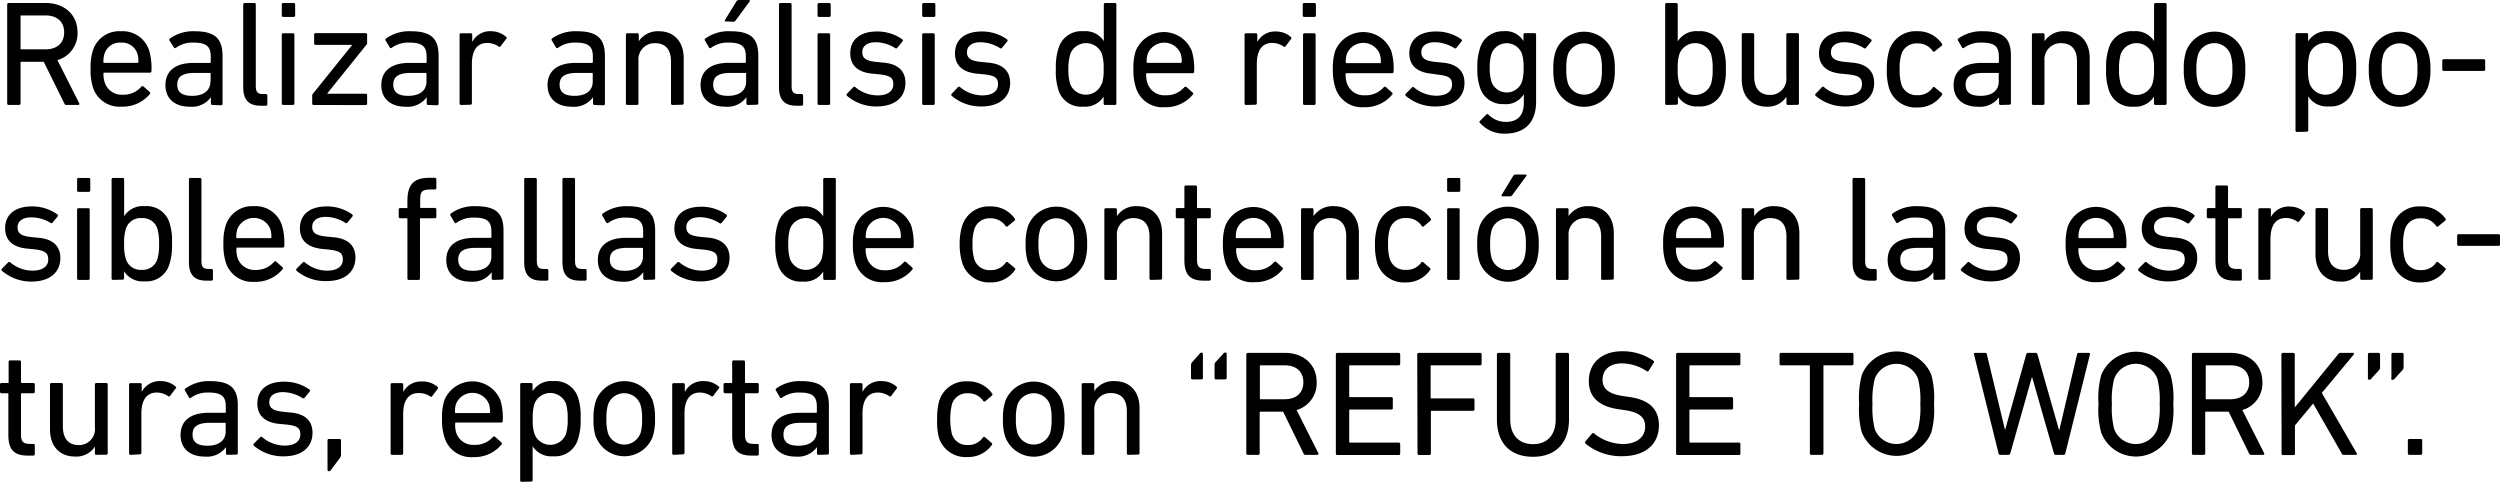 <svg xmlns="http://www.w3.org/2000/svg" viewBox="0 0 400.14 77.12"><title>9a</title><g id="Capa_2" data-name="Capa 2"><g id="answer_copia" data-name="answer copia"><path d="M10.61,16.8c-.17,0-.24-.07-.31-.24L7,9.89H3.43a.13.13,0,0,0-.14.14v6.53a.23.23,0,0,1-.24.24H1.39a.23.23,0,0,1-.24-.24V.72A.23.23,0,0,1,1.39.48H7.3c3,0,5.11,1.87,5.11,4.7A4.44,4.44,0,0,1,9.19,9.62l3.48,6.89c.1.15,0,.29-.14.29ZM10.27,5.18c0-1.7-1.13-2.71-3-2.71H3.43c-.09,0-.14,0-.14.15V7.75c0,.1,0,.15.14.15H7.25C9.14,7.9,10.27,6.89,10.27,5.18Z"/><path d="M14.88,14A9.1,9.1,0,0,1,14.5,11a8.87,8.87,0,0,1,.36-2.9A4.42,4.42,0,0,1,19.37,5a4.45,4.45,0,0,1,4.51,3.1,10,10,0,0,1,.36,3.28.24.24,0,0,1-.26.25H16.7a.12.12,0,0,0-.14.14,4.3,4.3,0,0,0,.19,1.39,2.84,2.84,0,0,0,2.91,2,3.77,3.77,0,0,0,2.95-1.27.25.25,0,0,1,.36-.05l1,.89a.22.22,0,0,1,0,.34,5.62,5.62,0,0,1-4.49,2A4.45,4.45,0,0,1,14.88,14ZM22,10.06a.13.13,0,0,0,.15-.15A4,4,0,0,0,22,8.62a2.59,2.59,0,0,0-2.64-1.8,2.58,2.58,0,0,0-2.64,1.8,4,4,0,0,0-.17,1.29c0,.1.05.15.14.15Z"/><path d="M34,16.8a.23.23,0,0,1-.24-.24v-1h0a3.77,3.77,0,0,1-3.41,1.52c-2.19,0-3.87-1.13-3.87-3.46s1.68-3.55,4.49-3.55h2.62c.1,0,.14-.05.14-.15V9.07c0-1.58-.62-2.25-2.76-2.25a4.47,4.47,0,0,0-2.78.81c-.12.1-.27.1-.34,0L27.14,6.5a.25.25,0,0,1,.05-.33A6.4,6.4,0,0,1,31.1,5C34.37,5,35.62,6.12,35.62,9v7.61a.23.23,0,0,1-.24.24Zm-.29-3.72V11.81c0-.1,0-.14-.14-.14H31.22c-2,0-2.85.57-2.85,1.87s.86,1.8,2.4,1.8C32.57,15.34,33.67,14.5,33.67,13.08Z"/><path d="M41.74,16.92c-2,0-2.81-1-2.81-3V.72a.23.23,0,0,1,.24-.24H40.7a.23.23,0,0,1,.24.24V13.78c0,1,.36,1.27,1.16,1.27h.45a.23.23,0,0,1,.24.24v1.39a.22.22,0,0,1-.24.24Z"/><path d="M45.34,2.71a.22.22,0,0,1-.24-.24V.72a.23.23,0,0,1,.24-.24H47a.23.23,0,0,1,.24.24V2.47a.23.23,0,0,1-.24.24Zm0,14.09a.23.23,0,0,1-.24-.24v-11a.23.23,0,0,1,.24-.24h1.54a.23.23,0,0,1,.24.24v11a.23.23,0,0,1-.24.24Z"/><path d="M50.21,16.8a.22.22,0,0,1-.24-.24V15.29a.35.35,0,0,1,.09-.26l6.32-7.85v0H50.52a.23.23,0,0,1-.24-.24V5.54a.23.23,0,0,1,.24-.24h8a.23.23,0,0,1,.24.24V6.89a.35.35,0,0,1-.1.26l-6.26,7.78V15h6.12a.23.23,0,0,1,.24.24v1.34a.23.23,0,0,1-.24.24Z"/><path d="M68.54,16.8a.23.23,0,0,1-.24-.24v-1h0a3.77,3.77,0,0,1-3.41,1.52c-2.18,0-3.86-1.13-3.86-3.46s1.68-3.55,4.49-3.55h2.61a.13.13,0,0,0,.15-.15V9.07c0-1.58-.63-2.25-2.76-2.25a4.48,4.48,0,0,0-2.79.81c-.12.1-.26.1-.33,0L61.73,6.5a.24.24,0,0,1,.05-.33A6.36,6.36,0,0,1,65.69,5C69,5,70.2,6.12,70.2,9v7.61a.23.23,0,0,1-.24.24Zm-.28-3.72V11.81c0-.1-.05-.14-.15-.14h-2.3c-2,0-2.86.57-2.86,1.87s.87,1.8,2.4,1.8C67.15,15.34,68.26,14.5,68.26,13.08Z"/><path d="M73.8,16.8a.23.23,0,0,1-.24-.24v-11a.23.23,0,0,1,.24-.24h1.54a.23.23,0,0,1,.24.24V6.72h0A3.2,3.2,0,0,1,78.65,5,3.58,3.58,0,0,1,81,5.9c.12.12.14.22,0,.34l-.89,1.18a.22.22,0,0,1-.34,0,3.25,3.25,0,0,0-1.77-.55c-1.75,0-2.47,1.37-2.47,3.36v6.29a.23.23,0,0,1-.24.24Z"/><path d="M95.16,16.8a.23.23,0,0,1-.24-.24v-1h0a3.77,3.77,0,0,1-3.41,1.52c-2.19,0-3.87-1.13-3.87-3.46s1.68-3.55,4.49-3.55h2.62c.09,0,.14-.05.14-.15V9.07c0-1.58-.62-2.25-2.76-2.25a4.47,4.47,0,0,0-2.78.81c-.12.1-.27.1-.34,0L88.34,6.5a.24.24,0,0,1,0-.33A6.4,6.4,0,0,1,92.3,5C95.57,5,96.82,6.12,96.82,9v7.61a.23.23,0,0,1-.24.24Zm-.29-3.72V11.81a.12.12,0,0,0-.14-.14H92.42c-2,0-2.85.57-2.85,1.87s.86,1.8,2.4,1.8C93.77,15.34,94.87,14.5,94.87,13.08Z"/><path d="M107.64,16.8a.23.23,0,0,1-.24-.24V9.84c0-1.85-.84-2.93-2.57-2.93a2.58,2.58,0,0,0-2.64,2.81v6.84a.22.22,0,0,1-.24.24h-1.53a.22.22,0,0,1-.24-.24v-11a.23.23,0,0,1,.24-.24H102a.23.23,0,0,1,.24.24V6.6h0A3.65,3.65,0,0,1,105.43,5c2.5,0,4,1.7,4,4.32v7.2a.23.23,0,0,1-.24.24Z"/><path d="M119.71,16.8a.23.23,0,0,1-.24-.24v-1h0A3.77,3.77,0,0,1,116,17.07c-2.18,0-3.87-1.13-3.87-3.46s1.69-3.55,4.49-3.55h2.62c.1,0,.14-.05.14-.15V9.07c0-1.58-.62-2.25-2.76-2.25a4.47,4.47,0,0,0-2.78.81.22.22,0,0,1-.34,0l-.65-1.11a.25.25,0,0,1,0-.33A6.42,6.42,0,0,1,116.86,5c3.26,0,4.51,1.08,4.51,3.91v7.61a.23.23,0,0,1-.24.24Zm-.29-3.72V11.81c0-.1,0-.14-.14-.14H117c-2,0-2.85.57-2.85,1.87s.86,1.8,2.4,1.8C118.32,15.34,119.42,14.5,119.42,13.08Zm-3.24-9.65c-.14,0-.21-.09-.14-.24L117.86.24a.43.43,0,0,1,.41-.24h1.59a.14.14,0,0,1,.12.24l-2.21,3a.48.48,0,0,1-.46.24Z"/><path d="M127.49,16.92c-2,0-2.81-1-2.81-3V.72a.23.23,0,0,1,.24-.24h1.54a.23.23,0,0,1,.24.24V13.78c0,1,.35,1.27,1.15,1.27h.45a.23.23,0,0,1,.24.24v1.39a.22.22,0,0,1-.24.24Z"/><path d="M131.09,2.71a.22.22,0,0,1-.24-.24V.72a.23.23,0,0,1,.24-.24h1.63a.23.23,0,0,1,.24.24V2.47a.23.23,0,0,1-.24.24Zm0,14.09a.23.23,0,0,1-.24-.24v-11a.23.23,0,0,1,.24-.24h1.54a.23.23,0,0,1,.24.24v11a.23.23,0,0,1-.24.24Z"/><path d="M135.57,15.34a.25.25,0,0,1,0-.34l1-1.05a.22.22,0,0,1,.33,0,5.63,5.63,0,0,0,3.56,1.32c1.68,0,2.52-.73,2.52-1.76s-.43-1.41-2.24-1.61l-1.22-.12c-2.26-.24-3.43-1.36-3.43-3.24,0-2.18,1.56-3.5,4.27-3.5a6.88,6.88,0,0,1,4.08,1.27.24.24,0,0,1,0,.34l-.82,1a.23.23,0,0,1-.33.05,6.07,6.07,0,0,0-3.1-.94c-1.44,0-2.18.65-2.18,1.59s.55,1.39,2.25,1.56l1.2.12c2.33.21,3.46,1.39,3.46,3.24,0,2.25-1.63,3.77-4.63,3.77A7.19,7.19,0,0,1,135.57,15.34Z"/><path d="M147.84,2.71a.22.22,0,0,1-.24-.24V.72a.23.23,0,0,1,.24-.24h1.63a.23.23,0,0,1,.24.24V2.47a.23.23,0,0,1-.24.24Zm0,14.09a.22.22,0,0,1-.24-.24v-11a.23.23,0,0,1,.24-.24h1.53a.23.23,0,0,1,.24.24v11a.22.22,0,0,1-.24.24Z"/><path d="M152.33,15.34a.23.23,0,0,1,0-.34l1-1.05a.23.23,0,0,1,.34,0,5.6,5.6,0,0,0,3.55,1.32c1.68,0,2.52-.73,2.52-1.76s-.43-1.41-2.23-1.61l-1.23-.12c-2.25-.24-3.43-1.36-3.43-3.24,0-2.18,1.56-3.5,4.27-3.5a6.88,6.88,0,0,1,4.08,1.27.24.24,0,0,1,0,.34l-.82,1a.23.23,0,0,1-.33.05,6.07,6.07,0,0,0-3.1-.94c-1.44,0-2.18.65-2.18,1.59s.55,1.39,2.25,1.56l1.2.12c2.33.21,3.46,1.39,3.46,3.24,0,2.25-1.63,3.77-4.63,3.77A7.16,7.16,0,0,1,152.33,15.34Z"/><path d="M176.88,16.8a.22.22,0,0,1-.24-.24v-1.1h0a3.49,3.49,0,0,1-3.26,1.61,3.8,3.8,0,0,1-4-2.76A9.68,9.68,0,0,1,169,11a9.53,9.53,0,0,1,.41-3.24,3.8,3.8,0,0,1,4-2.76,3.48,3.48,0,0,1,3.26,1.58h0V.72a.23.23,0,0,1,.24-.24h1.53a.23.23,0,0,1,.24.24V16.56a.22.22,0,0,1-.24.24Zm-.51-3.36a7.14,7.14,0,0,0,.27-2.4,7.25,7.25,0,0,0-.27-2.4,2.71,2.71,0,0,0-5.06,0A8.21,8.21,0,0,0,171,11a8,8,0,0,0,.27,2.4,2.7,2.7,0,0,0,5.06,0Z"/><path d="M181.8,14a9.05,9.05,0,0,1-.39-2.91,8.87,8.87,0,0,1,.36-2.9,4.84,4.84,0,0,1,9,0,10,10,0,0,1,.36,3.28.24.24,0,0,1-.27.25h-7.27a.12.12,0,0,0-.14.14,4.3,4.3,0,0,0,.19,1.39,2.84,2.84,0,0,0,2.9,2,3.78,3.78,0,0,0,3-1.27.25.25,0,0,1,.36-.05l1,.89a.22.22,0,0,1,0,.34,5.59,5.59,0,0,1-4.48,2A4.45,4.45,0,0,1,181.8,14ZM189,10.06c.1,0,.14-.05.14-.15a4,4,0,0,0-.16-1.29,2.84,2.84,0,0,0-5.28,0,4,4,0,0,0-.17,1.29c0,.1.05.15.14.15Z"/><path d="M199.44,16.8a.22.22,0,0,1-.24-.24v-11a.23.23,0,0,1,.24-.24H201a.23.23,0,0,1,.24.24V6.72h0a3.2,3.2,0,0,1,3-1.68,3.58,3.58,0,0,1,2.35.86c.12.12.14.22.05.34l-.89,1.18a.22.22,0,0,1-.34,0,3.28,3.28,0,0,0-1.77-.55c-1.76,0-2.48,1.37-2.48,3.36v6.29a.22.22,0,0,1-.24.24Z"/><path d="M208.75,2.71a.23.23,0,0,1-.24-.24V.72a.23.23,0,0,1,.24-.24h1.63a.23.23,0,0,1,.24.24V2.47a.22.22,0,0,1-.24.24Zm.05,14.09a.22.22,0,0,1-.24-.24v-11a.23.23,0,0,1,.24-.24h1.53a.23.23,0,0,1,.24.24v11a.22.22,0,0,1-.24.24Z"/><path d="M213.72,14a9.05,9.05,0,0,1-.39-2.91,8.87,8.87,0,0,1,.36-2.9,4.84,4.84,0,0,1,9,0,10,10,0,0,1,.36,3.28.24.24,0,0,1-.27.25h-7.27a.12.12,0,0,0-.14.14,4.3,4.3,0,0,0,.19,1.39,2.83,2.83,0,0,0,2.9,2,3.78,3.78,0,0,0,3-1.27c.12-.12.24-.14.35-.05l1,.89a.22.22,0,0,1,0,.34,5.59,5.59,0,0,1-4.48,2A4.45,4.45,0,0,1,213.72,14Zm7.15-3.89c.09,0,.14-.05.14-.15a4.32,4.32,0,0,0-.16-1.29,2.84,2.84,0,0,0-5.29,0,4.32,4.32,0,0,0-.16,1.29c0,.1,0,.15.14.15Z"/><path d="M225,15.34a.25.25,0,0,1,0-.34L226,14a.22.22,0,0,1,.33,0,5.63,5.63,0,0,0,3.56,1.32c1.68,0,2.52-.73,2.52-1.76s-.44-1.41-2.23-1.61L229,11.78c-2.26-.24-3.43-1.36-3.43-3.24,0-2.18,1.56-3.5,4.27-3.5a6.88,6.88,0,0,1,4.08,1.27.24.24,0,0,1,0,.34l-.82,1a.23.23,0,0,1-.33.05,6.07,6.07,0,0,0-3.1-.94c-1.44,0-2.18.65-2.18,1.59s.55,1.39,2.25,1.56l1.2.12c2.33.21,3.46,1.39,3.46,3.24,0,2.25-1.63,3.77-4.63,3.77A7.19,7.19,0,0,1,225,15.34Z"/><path d="M236.88,19.68a.21.21,0,0,1,0-.33l1-1a.23.23,0,0,1,.36,0A3.86,3.86,0,0,0,241,19.51c1.89,0,2.9-1,2.9-3.09V15.07h0a3.32,3.32,0,0,1-3.2,1.59,3.78,3.78,0,0,1-3.86-2.79,8.92,8.92,0,0,1-.38-3,9,9,0,0,1,.38-3A3.77,3.77,0,0,1,240.64,5a3.31,3.31,0,0,1,3.2,1.58h0V5.54a.23.23,0,0,1,.24-.24h1.54a.23.23,0,0,1,.24.24V16.3c0,3.26-1.78,5.09-5,5.09A5.17,5.17,0,0,1,236.88,19.68Zm6.72-6.6a7.08,7.08,0,0,0,.26-2.23,7.12,7.12,0,0,0-.26-2.23,2.6,2.6,0,0,0-4.88,0,7.26,7.26,0,0,0-.28,2.23,7.21,7.21,0,0,0,.28,2.23,2.59,2.59,0,0,0,4.88,0Z"/><path d="M249,14a8.77,8.77,0,0,1-.38-2.93,8.65,8.65,0,0,1,.38-2.9,4.87,4.87,0,0,1,9.07,0,8.37,8.37,0,0,1,.39,2.9,8.48,8.48,0,0,1-.39,2.93A4.87,4.87,0,0,1,249,14Zm7.13-.58a7.56,7.56,0,0,0,.26-2.35,7.5,7.5,0,0,0-.26-2.33,2.77,2.77,0,0,0-5.19,0A7.5,7.5,0,0,0,250.7,11a7.56,7.56,0,0,0,.26,2.35,2.77,2.77,0,0,0,5.19,0Z"/><path d="M266.76,16.8a.22.22,0,0,1-.24-.24V.72a.23.23,0,0,1,.24-.24h1.53a.23.23,0,0,1,.24.24v5.9h0A3.48,3.48,0,0,1,271.82,5a3.81,3.81,0,0,1,4,2.76,9.53,9.53,0,0,1,.41,3.24,9.68,9.68,0,0,1-.41,3.27,3.81,3.81,0,0,1-4,2.76,3.49,3.49,0,0,1-3.26-1.61h0v1.1a.22.22,0,0,1-.24.24Zm7.1-3.36a8,8,0,0,0,.26-2.4,8.26,8.26,0,0,0-.26-2.4,2.71,2.71,0,0,0-5.06,0,7.25,7.25,0,0,0-.27,2.4,7.14,7.14,0,0,0,.27,2.4,2.7,2.7,0,0,0,5.06,0Z"/><path d="M286.17,16.8a.23.23,0,0,1-.24-.24V15.48h0a3.52,3.52,0,0,1-3.15,1.59c-2.52,0-4-1.73-4-4.35V5.54A.23.23,0,0,1,279,5.3h1.53a.23.23,0,0,1,.24.24v6.7c0,1.87.84,2.95,2.55,2.95a2.55,2.55,0,0,0,2.59-2.83V5.54a.23.23,0,0,1,.24-.24h1.54a.23.23,0,0,1,.24.24v11a.23.23,0,0,1-.24.24Z"/><path d="M290.61,15.34a.23.23,0,0,1,0-.34l1-1.05a.23.23,0,0,1,.34,0,5.6,5.6,0,0,0,3.55,1.32c1.68,0,2.52-.73,2.52-1.76s-.43-1.41-2.23-1.61l-1.22-.12c-2.26-.24-3.43-1.36-3.43-3.24,0-2.18,1.55-3.5,4.27-3.5a6.88,6.88,0,0,1,4.08,1.27.24.24,0,0,1,0,.34l-.82,1a.24.24,0,0,1-.34.05,6,6,0,0,0-3.09-.94c-1.44,0-2.19.65-2.19,1.59s.55,1.39,2.26,1.56l1.2.12c2.33.21,3.46,1.39,3.46,3.24,0,2.25-1.64,3.77-4.64,3.77A7.18,7.18,0,0,1,290.61,15.34Z"/><path d="M302.35,8.14A4.43,4.43,0,0,1,306.88,5,4.62,4.62,0,0,1,310.82,7a.23.23,0,0,1-.07.34l-1.06.86a.21.21,0,0,1-.33,0,2.84,2.84,0,0,0-2.48-1.25,2.5,2.5,0,0,0-2.57,1.8,7.75,7.75,0,0,0-.26,2.33,7.81,7.81,0,0,0,.26,2.35,2.5,2.5,0,0,0,2.57,1.8A2.83,2.83,0,0,0,309.36,14a.21.21,0,0,1,.33,0l1.06.87c.14.12.14.21.07.33a4.62,4.62,0,0,1-3.94,2,4.44,4.44,0,0,1-4.53-3.1A9.81,9.81,0,0,1,302,11,9.69,9.69,0,0,1,302.35,8.14Z"/><path d="M320.2,16.8a.23.23,0,0,1-.24-.24v-1h0a3.77,3.77,0,0,1-3.41,1.52c-2.18,0-3.86-1.13-3.86-3.46s1.68-3.55,4.48-3.55h2.62c.1,0,.14-.05.14-.15V9.07c0-1.58-.62-2.25-2.76-2.25a4.47,4.47,0,0,0-2.78.81.22.22,0,0,1-.34,0l-.64-1.11a.24.24,0,0,1,0-.33A6.42,6.42,0,0,1,317.35,5c3.26,0,4.51,1.08,4.51,3.91v7.61a.23.23,0,0,1-.24.24Zm-.29-3.72V11.81c0-.1,0-.14-.14-.14h-2.3c-2,0-2.86.57-2.86,1.87s.86,1.8,2.4,1.8C318.81,15.34,319.91,14.5,319.91,13.08Z"/><path d="M332.68,16.8a.23.23,0,0,1-.24-.24V9.84c0-1.85-.84-2.93-2.56-2.93a2.59,2.59,0,0,0-2.65,2.81v6.84a.22.22,0,0,1-.24.24h-1.53a.22.22,0,0,1-.24-.24v-11a.23.23,0,0,1,.24-.24H327a.23.23,0,0,1,.24.24V6.6h0A3.62,3.62,0,0,1,330.47,5c2.5,0,4,1.7,4,4.32v7.2a.23.23,0,0,1-.24.24Z"/><path d="M345,16.8a.23.23,0,0,1-.24-.24v-1.1h0a3.5,3.5,0,0,1-3.26,1.61,3.79,3.79,0,0,1-4-2.76A9.43,9.43,0,0,1,337.1,11a9.29,9.29,0,0,1,.41-3.24,3.79,3.79,0,0,1,4-2.76,3.49,3.49,0,0,1,3.26,1.58h0V.72A.23.23,0,0,1,345,.48h1.54a.23.23,0,0,1,.24.24V16.56a.23.23,0,0,1-.24.24Zm-.5-3.36a7.47,7.47,0,0,0,.26-2.4,7.59,7.59,0,0,0-.26-2.4,2.71,2.71,0,0,0-5.06,0,7.88,7.88,0,0,0-.27,2.4,7.68,7.68,0,0,0,.27,2.4,2.7,2.7,0,0,0,5.06,0Z"/><path d="M349.91,14a8.77,8.77,0,0,1-.38-2.93,8.65,8.65,0,0,1,.38-2.9,4.87,4.87,0,0,1,9.08,0,8.65,8.65,0,0,1,.38,2.9A8.77,8.77,0,0,1,359,14a4.87,4.87,0,0,1-9.08,0Zm7.13-.58a7.5,7.5,0,0,0,.27-2.35A7.45,7.45,0,0,0,357,8.71a2.76,2.76,0,0,0-5.18,0,7.45,7.45,0,0,0-.27,2.33,7.5,7.5,0,0,0,.27,2.35,2.76,2.76,0,0,0,5.18,0Z"/><path d="M367.65,21.12a.22.22,0,0,1-.24-.24V5.54a.23.23,0,0,1,.24-.24h1.54a.23.23,0,0,1,.24.24V6.62h0A3.49,3.49,0,0,1,372.71,5a3.79,3.79,0,0,1,4,2.76,9.29,9.29,0,0,1,.41,3.24,9.43,9.43,0,0,1-.41,3.27,3.79,3.79,0,0,1-4,2.76,3.5,3.5,0,0,1-3.26-1.61h0v5.42a.23.23,0,0,1-.24.24Zm7.1-7.68A7.68,7.68,0,0,0,375,11a7.88,7.88,0,0,0-.27-2.4,2.71,2.71,0,0,0-5.06,0,7.59,7.59,0,0,0-.26,2.4,7.47,7.47,0,0,0,.26,2.4,2.7,2.7,0,0,0,5.06,0Z"/><path d="M379.53,14a8.73,8.73,0,0,1-.39-2.93,8.62,8.62,0,0,1,.39-2.9,4.87,4.87,0,0,1,9.07,0A8.37,8.37,0,0,1,389,11,8.48,8.48,0,0,1,388.6,14a4.87,4.87,0,0,1-9.07,0Zm7.13-.58a7.56,7.56,0,0,0,.26-2.35,7.5,7.5,0,0,0-.26-2.33,2.77,2.77,0,0,0-5.19,0,7.5,7.5,0,0,0-.26,2.33,7.56,7.56,0,0,0,.26,2.35,2.77,2.77,0,0,0,5.19,0Z"/><path d="M390.9,11.11V9.72a.23.23,0,0,1,.24-.24h6.39a.23.23,0,0,1,.24.24v1.39a.23.23,0,0,1-.24.24h-6.39A.23.23,0,0,1,390.9,11.11Z"/><path d="M.31,43.34a.25.25,0,0,1,0-.34l1-1a.22.22,0,0,1,.33,0,5.62,5.62,0,0,0,3.55,1.32c1.68,0,2.53-.73,2.53-1.76S7.27,40.1,5.47,39.9l-1.22-.12C2,39.54.82,38.42.82,36.54c0-2.18,1.56-3.5,4.27-3.5a6.88,6.88,0,0,1,4.08,1.27.24.24,0,0,1,.05.34l-.82,1a.24.24,0,0,1-.34,0A6,6,0,0,0,5,34.79c-1.44,0-2.19.65-2.19,1.59S3.34,37.77,5,37.94l1.2.12c2.33.21,3.46,1.39,3.46,3.24,0,2.25-1.64,3.77-4.64,3.77A7.18,7.18,0,0,1,.31,43.34Z"/><path d="M12.58,30.71a.22.22,0,0,1-.24-.24V28.72a.23.23,0,0,1,.24-.24h1.63a.23.23,0,0,1,.24.24v1.75a.23.23,0,0,1-.24.24Zm0,14.09a.23.23,0,0,1-.24-.24v-11a.23.23,0,0,1,.24-.24h1.54a.23.23,0,0,1,.24.24v11a.23.23,0,0,1-.24.24Z"/><path d="M18.1,44.8a.22.22,0,0,1-.24-.24V28.72a.23.23,0,0,1,.24-.24h1.53a.23.23,0,0,1,.24.24v5.9h0A3.48,3.48,0,0,1,23.16,33a3.81,3.81,0,0,1,4,2.76A9.53,9.53,0,0,1,27.53,39a9.68,9.68,0,0,1-.41,3.27,3.81,3.81,0,0,1-4,2.76,3.49,3.49,0,0,1-3.26-1.61h0v1.1a.22.22,0,0,1-.24.24Zm7.1-3.36a8,8,0,0,0,.26-2.4,8.26,8.26,0,0,0-.26-2.4,2.44,2.44,0,0,0-2.52-1.73,2.44,2.44,0,0,0-2.54,1.73,7.25,7.25,0,0,0-.27,2.4,7.14,7.14,0,0,0,.27,2.4,2.46,2.46,0,0,0,2.54,1.75A2.45,2.45,0,0,0,25.2,41.44Z"/><path d="M33.05,44.92c-2,0-2.81-1-2.81-3V28.72a.23.23,0,0,1,.24-.24H32a.23.23,0,0,1,.24.24V41.78c0,1,.36,1.27,1.15,1.27h.45a.23.23,0,0,1,.24.24v1.39a.22.22,0,0,1-.24.24Z"/><path d="M36.14,42A9.1,9.1,0,0,1,35.76,39a8.87,8.87,0,0,1,.36-2.9A4.44,4.44,0,0,1,40.63,33a4.44,4.44,0,0,1,4.51,3.1,10,10,0,0,1,.36,3.28.23.23,0,0,1-.26.25H38c-.1,0-.15,0-.15.14A4,4,0,0,0,38,41.2a2.83,2.83,0,0,0,2.9,2,3.74,3.74,0,0,0,2.95-1.27.25.25,0,0,1,.36-.05l1,.89a.22.22,0,0,1,0,.34,5.59,5.59,0,0,1-4.49,2A4.45,4.45,0,0,1,36.14,42Zm7.15-3.89a.13.13,0,0,0,.15-.15,4,4,0,0,0-.17-1.29,2.84,2.84,0,0,0-5.28,0,4,4,0,0,0-.17,1.29.13.13,0,0,0,.15.15Z"/><path d="M47.47,43.34a.25.25,0,0,1,0-.34l1-1a.22.22,0,0,1,.33,0,5.6,5.6,0,0,0,3.55,1.32c1.68,0,2.52-.73,2.52-1.76s-.43-1.41-2.23-1.61l-1.22-.12C49.15,39.54,48,38.42,48,36.54c0-2.18,1.57-3.5,4.28-3.5a6.88,6.88,0,0,1,4.08,1.27.24.24,0,0,1,.05.34l-.82,1a.24.24,0,0,1-.34,0,6,6,0,0,0-3.09-.94c-1.44,0-2.19.65-2.19,1.59s.55,1.39,2.26,1.56l1.2.12c2.33.21,3.46,1.39,3.46,3.24,0,2.25-1.64,3.77-4.64,3.77A7.18,7.18,0,0,1,47.47,43.34Z"/><path d="M65.45,44.8a.22.22,0,0,1-.24-.24V35.08c0-.1,0-.14-.15-.14h-1a.23.23,0,0,1-.24-.24V33.54a.23.23,0,0,1,.24-.24h1c.1,0,.15,0,.15-.14v-1c0-2.72,1.1-3.7,3.5-3.7h.89a.23.23,0,0,1,.24.24v1.39a.23.23,0,0,1-.24.24H69c-1.46,0-1.75.31-1.75,1.73v1.08c0,.1,0,.14.15.14H69.6a.23.23,0,0,1,.24.24V34.7a.23.23,0,0,1-.24.24H67.37c-.1,0-.15,0-.15.14v9.48a.22.22,0,0,1-.24.24Z"/><path d="M78.93,44.8a.22.22,0,0,1-.23-.24v-1h0a3.77,3.77,0,0,1-3.41,1.52c-2.18,0-3.86-1.13-3.86-3.46s1.68-3.55,4.49-3.55H78.5a.13.13,0,0,0,.15-.15v-.84c0-1.58-.63-2.25-2.76-2.25a4.48,4.48,0,0,0-2.79.81c-.12.1-.26.1-.33,0l-.65-1.11a.24.24,0,0,1,0-.33A6.36,6.36,0,0,1,76.08,33c3.26,0,4.51,1.08,4.51,3.91v7.61a.23.23,0,0,1-.24.24Zm-.28-3.72V39.81c0-.1-.05-.14-.15-.14H76.2c-2,0-2.86.57-2.86,1.87s.87,1.8,2.4,1.8C77.54,43.34,78.65,42.5,78.65,41.08Z"/><path d="M86.71,44.92c-2,0-2.81-1-2.81-3V28.72a.23.23,0,0,1,.24-.24h1.54a.23.23,0,0,1,.24.24V41.78c0,1,.36,1.27,1.15,1.27h.46a.23.23,0,0,1,.24.24v1.39a.23.23,0,0,1-.24.24Z"/><path d="M92.83,44.92c-2,0-2.81-1-2.81-3V28.72a.23.23,0,0,1,.24-.24H91.8a.23.23,0,0,1,.24.24V41.78c0,1,.36,1.27,1.15,1.27h.46a.23.23,0,0,1,.24.24v1.39a.23.23,0,0,1-.24.24Z"/><path d="M103.2,44.8a.22.22,0,0,1-.24-.24v-1h0a3.74,3.74,0,0,1-3.4,1.52c-2.19,0-3.87-1.13-3.87-3.46s1.68-3.55,4.49-3.55h2.62c.09,0,.14-.05.14-.15v-.84c0-1.58-.62-2.25-2.76-2.25a4.44,4.44,0,0,0-2.78.81c-.12.1-.27.1-.34,0l-.65-1.11a.24.24,0,0,1,.05-.33A6.38,6.38,0,0,1,100.34,33c3.27,0,4.52,1.08,4.52,3.91v7.61a.23.23,0,0,1-.24.24Zm-.29-3.72V39.81a.12.12,0,0,0-.14-.14h-2.31c-2,0-2.85.57-2.85,1.87s.86,1.8,2.4,1.8C101.81,43.34,102.91,42.5,102.91,41.08Z"/><path d="M107.42,43.34a.25.25,0,0,1,0-.34l1-1a.22.22,0,0,1,.33,0,5.62,5.62,0,0,0,3.55,1.32c1.68,0,2.52-.73,2.52-1.76s-.43-1.41-2.23-1.61l-1.22-.12c-2.26-.24-3.43-1.36-3.43-3.24,0-2.18,1.56-3.5,4.27-3.5a6.88,6.88,0,0,1,4.08,1.27.24.24,0,0,1,0,.34l-.82,1a.24.24,0,0,1-.34,0,6,6,0,0,0-3.09-.94c-1.44,0-2.19.65-2.19,1.59s.56,1.39,2.26,1.56l1.2.12c2.33.21,3.46,1.39,3.46,3.24,0,2.25-1.64,3.77-4.64,3.77A7.18,7.18,0,0,1,107.42,43.34Z"/><path d="M132,44.8a.23.23,0,0,1-.24-.24v-1.1h0a3.5,3.5,0,0,1-3.26,1.61,3.79,3.79,0,0,1-4-2.76,9.43,9.43,0,0,1-.41-3.27,9.29,9.29,0,0,1,.41-3.24,3.79,3.79,0,0,1,4-2.76,3.49,3.49,0,0,1,3.26,1.58h0v-5.9a.23.23,0,0,1,.24-.24h1.54a.23.23,0,0,1,.24.24V44.56a.23.23,0,0,1-.24.24Zm-.5-3.36a7.47,7.47,0,0,0,.26-2.4,7.59,7.59,0,0,0-.26-2.4,2.71,2.71,0,0,0-5.06,0,7.88,7.88,0,0,0-.27,2.4,7.68,7.68,0,0,0,.27,2.4,2.7,2.7,0,0,0,5.06,0Z"/><path d="M136.89,42a9.1,9.1,0,0,1-.38-2.91,8.87,8.87,0,0,1,.36-2.9,4.83,4.83,0,0,1,9,0,10,10,0,0,1,.36,3.28.23.23,0,0,1-.26.25h-7.27c-.1,0-.15,0-.15.14a4.27,4.27,0,0,0,.2,1.39,2.83,2.83,0,0,0,2.9,2,3.74,3.74,0,0,0,3-1.27.25.25,0,0,1,.36-.05l1,.89a.22.22,0,0,1,0,.34,5.59,5.59,0,0,1-4.49,2A4.45,4.45,0,0,1,136.89,42Zm7.16-3.89c.09,0,.14-.05.14-.15a4,4,0,0,0-.17-1.29,2.84,2.84,0,0,0-5.28,0,4,4,0,0,0-.17,1.29.13.13,0,0,0,.15.15Z"/><path d="M154,36.14a4.45,4.45,0,0,1,4.53-3.1A4.6,4.6,0,0,1,162.43,35a.23.23,0,0,1-.07.34l-1.06.86a.21.21,0,0,1-.33,0,2.84,2.84,0,0,0-2.48-1.25,2.49,2.49,0,0,0-2.56,1.8,7.39,7.39,0,0,0-.27,2.33,7.45,7.45,0,0,0,.27,2.35,2.49,2.49,0,0,0,2.56,1.8A2.83,2.83,0,0,0,161,42a.21.21,0,0,1,.33,0l1.06.87c.14.12.14.21.07.33a4.61,4.61,0,0,1-3.94,2A4.46,4.46,0,0,1,154,42,9.81,9.81,0,0,1,153.6,39,9.69,9.69,0,0,1,154,36.14Z"/><path d="M164.54,42a8.77,8.77,0,0,1-.38-2.93,8.65,8.65,0,0,1,.38-2.9,4.87,4.87,0,0,1,9.07,0A8.37,8.37,0,0,1,174,39a8.48,8.48,0,0,1-.39,2.93,4.87,4.87,0,0,1-9.07,0Zm7.13-.58a7.56,7.56,0,0,0,.26-2.35,7.5,7.5,0,0,0-.26-2.33,2.77,2.77,0,0,0-5.19,0,7.5,7.5,0,0,0-.26,2.33,7.56,7.56,0,0,0,.26,2.35,2.77,2.77,0,0,0,5.19,0Z"/><path d="M184.22,44.8a.23.23,0,0,1-.24-.24V37.84c0-1.85-.84-2.93-2.57-2.93a2.58,2.58,0,0,0-2.64,2.81v6.84a.22.22,0,0,1-.24.24H177a.22.22,0,0,1-.24-.24v-11a.23.23,0,0,1,.24-.24h1.53a.23.23,0,0,1,.24.24V34.6h0A3.62,3.62,0,0,1,182,33c2.5,0,4,1.7,4,4.32v7.2a.23.23,0,0,1-.24.24Z"/><path d="M192.67,44.92c-2.23,0-3.1-1-3.1-3.26V35.08a.12.12,0,0,0-.14-.14h-1a.23.23,0,0,1-.24-.24V33.54a.23.23,0,0,1,.24-.24h1a.12.12,0,0,0,.14-.14V29.92a.23.23,0,0,1,.24-.24h1.54a.23.23,0,0,1,.24.24v3.24a.12.12,0,0,0,.14.14h1.83a.23.23,0,0,1,.24.24V34.7a.23.23,0,0,1-.24.24h-1.83a.12.12,0,0,0-.14.14v6.5c0,1.16.43,1.47,1.46,1.47h.51a.23.23,0,0,1,.24.24v1.39a.23.23,0,0,1-.24.24Z"/><path d="M196.13,42a8.78,8.78,0,0,1-.39-2.91,8.87,8.87,0,0,1,.36-2.9,4.84,4.84,0,0,1,9,0,10,10,0,0,1,.36,3.28.24.24,0,0,1-.27.25H198c-.1,0-.15,0-.15.14a4.27,4.27,0,0,0,.2,1.39,2.83,2.83,0,0,0,2.9,2,3.74,3.74,0,0,0,2.95-1.27.25.25,0,0,1,.36-.05l1,.89a.22.22,0,0,1,0,.34,5.59,5.59,0,0,1-4.49,2A4.43,4.43,0,0,1,196.13,42Zm7.15-3.89c.09,0,.14-.05.14-.15a4,4,0,0,0-.17-1.29,2.84,2.84,0,0,0-5.28,0,4,4,0,0,0-.17,1.29.13.13,0,0,0,.15.15Z"/><path d="M215.71,44.8a.22.22,0,0,1-.24-.24V37.84c0-1.85-.84-2.93-2.57-2.93a2.58,2.58,0,0,0-2.64,2.81v6.84a.23.23,0,0,1-.24.24h-1.54a.23.23,0,0,1-.24-.24v-11a.23.23,0,0,1,.24-.24H210a.23.23,0,0,1,.24.24V34.6h0A3.65,3.65,0,0,1,213.5,33c2.5,0,4,1.7,4,4.32v7.2a.22.22,0,0,1-.24.24Z"/><path d="M220.48,36.14A4.45,4.45,0,0,1,225,33,4.62,4.62,0,0,1,229,35c.07.12.07.22-.08.34l-1,.86a.22.22,0,0,1-.34,0A2.82,2.82,0,0,0,225,34.91a2.5,2.5,0,0,0-2.57,1.8,7.75,7.75,0,0,0-.26,2.33,7.81,7.81,0,0,0,.26,2.35,2.5,2.5,0,0,0,2.57,1.8A2.82,2.82,0,0,0,227.49,42a.22.22,0,0,1,.34,0l1,.87c.15.12.15.21.08.33a4.62,4.62,0,0,1-3.94,2,4.46,4.46,0,0,1-4.54-3.1,10.15,10.15,0,0,1-.36-2.93A10,10,0,0,1,220.48,36.14Z"/><path d="M231.86,30.71a.22.22,0,0,1-.24-.24V28.72a.23.23,0,0,1,.24-.24h1.63a.23.23,0,0,1,.24.24v1.75a.22.22,0,0,1-.24.24Zm0,14.09a.22.22,0,0,1-.24-.24v-11a.23.23,0,0,1,.24-.24h1.53a.23.23,0,0,1,.24.24v11a.22.22,0,0,1-.24.24Z"/><path d="M236.83,42a8.48,8.48,0,0,1-.39-2.93,8.37,8.37,0,0,1,.39-2.9,4.87,4.87,0,0,1,9.07,0,8.65,8.65,0,0,1,.38,2.9A8.77,8.77,0,0,1,245.9,42a4.87,4.87,0,0,1-9.07,0Zm7.13-.58a7.56,7.56,0,0,0,.26-2.35,7.5,7.5,0,0,0-.26-2.33,2.77,2.77,0,0,0-5.19,0,7.5,7.5,0,0,0-.26,2.33,7.56,7.56,0,0,0,.26,2.35,2.77,2.77,0,0,0,5.19,0Zm-3.46-10c-.14,0-.22-.09-.14-.24l1.82-3a.43.43,0,0,1,.41-.24h1.58c.15,0,.22.12.12.24l-2.21,3a.47.47,0,0,1-.45.24Z"/><path d="M256.51,44.8a.22.22,0,0,1-.24-.24V37.84c0-1.85-.84-2.93-2.57-2.93a2.58,2.58,0,0,0-2.64,2.81v6.84a.23.23,0,0,1-.24.24h-1.54a.23.23,0,0,1-.24-.24v-11a.23.23,0,0,1,.24-.24h1.54a.23.23,0,0,1,.24.24V34.6h0A3.63,3.63,0,0,1,254.3,33c2.49,0,4,1.7,4,4.32v7.2a.22.22,0,0,1-.24.24Z"/><path d="M266.59,42A9.05,9.05,0,0,1,266.2,39a8.87,8.87,0,0,1,.36-2.9,4.84,4.84,0,0,1,9,0,10,10,0,0,1,.36,3.28.24.24,0,0,1-.27.25h-7.27c-.1,0-.14,0-.14.14a4.3,4.3,0,0,0,.19,1.39,2.83,2.83,0,0,0,2.9,2,3.74,3.74,0,0,0,2.95-1.27c.13-.12.24-.14.36-.05l1,.89a.22.22,0,0,1,0,.34,5.59,5.59,0,0,1-4.48,2A4.45,4.45,0,0,1,266.59,42Zm7.15-3.89c.09,0,.14-.05.14-.15a4,4,0,0,0-.17-1.29,2.84,2.84,0,0,0-5.28,0,4,4,0,0,0-.16,1.29c0,.1,0,.15.14.15Z"/><path d="M286.17,44.8a.23.23,0,0,1-.24-.24V37.84c0-1.85-.84-2.93-2.57-2.93a2.58,2.58,0,0,0-2.64,2.81v6.84a.22.22,0,0,1-.24.24H279a.22.22,0,0,1-.24-.24v-11a.23.23,0,0,1,.24-.24h1.53a.23.23,0,0,1,.24.24V34.6h0A3.62,3.62,0,0,1,284,33c2.5,0,4,1.7,4,4.32v7.2a.23.23,0,0,1-.24.24Z"/><path d="M299.32,44.92c-2,0-2.81-1-2.81-3V28.72a.23.23,0,0,1,.24-.24h1.54a.23.23,0,0,1,.24.24V41.78c0,1,.36,1.27,1.15,1.27h.46a.23.23,0,0,1,.24.24v1.39a.23.23,0,0,1-.24.24Z"/><path d="M309.69,44.8a.23.23,0,0,1-.24-.24v-1h0A3.77,3.77,0,0,1,306,45.07c-2.19,0-3.87-1.13-3.87-3.46s1.68-3.55,4.49-3.55h2.62c.09,0,.14-.05.14-.15v-.84c0-1.58-.62-2.25-2.76-2.25a4.47,4.47,0,0,0-2.78.81c-.12.1-.27.1-.34,0l-.65-1.11a.25.25,0,0,1,.05-.33A6.4,6.4,0,0,1,306.83,33c3.27,0,4.52,1.08,4.52,3.91v7.61a.23.23,0,0,1-.24.24Zm-.29-3.72V39.81a.12.12,0,0,0-.14-.14H307c-2,0-2.85.57-2.85,1.87s.86,1.8,2.4,1.8C308.3,43.34,309.4,42.5,309.4,41.08Z"/><path d="M313.91,43.34a.25.25,0,0,1,0-.34l1-1a.22.22,0,0,1,.33,0,5.63,5.63,0,0,0,3.56,1.32c1.68,0,2.52-.73,2.52-1.76s-.43-1.41-2.24-1.61l-1.22-.12c-2.26-.24-3.43-1.36-3.43-3.24,0-2.18,1.56-3.5,4.27-3.5a6.88,6.88,0,0,1,4.08,1.27.24.24,0,0,1,.05.34l-.82,1a.23.23,0,0,1-.33,0,6.07,6.07,0,0,0-3.1-.94c-1.44,0-2.18.65-2.18,1.59s.55,1.39,2.25,1.56l1.2.12c2.33.21,3.46,1.39,3.46,3.24,0,2.25-1.63,3.77-4.63,3.77A7.19,7.19,0,0,1,313.91,43.34Z"/><path d="M331,42a9.1,9.1,0,0,1-.38-2.91,8.87,8.87,0,0,1,.36-2.9,4.83,4.83,0,0,1,9,0,10,10,0,0,1,.36,3.28.23.23,0,0,1-.26.25h-7.27c-.1,0-.15,0-.15.14a4.27,4.27,0,0,0,.2,1.39,2.83,2.83,0,0,0,2.9,2,3.74,3.74,0,0,0,2.95-1.27.25.25,0,0,1,.36-.05l1,.89a.22.22,0,0,1,0,.34,5.59,5.59,0,0,1-4.49,2A4.45,4.45,0,0,1,331,42Zm7.16-3.89c.09,0,.14-.05.14-.15a4,4,0,0,0-.17-1.29,2.84,2.84,0,0,0-5.28,0,4,4,0,0,0-.17,1.29.13.13,0,0,0,.15.15Z"/><path d="M342.28,43.34a.25.25,0,0,1,0-.34l1-1a.22.22,0,0,1,.33,0,5.6,5.6,0,0,0,3.55,1.32c1.68,0,2.52-.73,2.52-1.76s-.43-1.41-2.23-1.61l-1.22-.12c-2.26-.24-3.43-1.36-3.43-3.24,0-2.18,1.56-3.5,4.27-3.5a6.88,6.88,0,0,1,4.08,1.27.24.24,0,0,1,.05.34l-.82,1a.24.24,0,0,1-.34,0,6,6,0,0,0-3.09-.94c-1.44,0-2.19.65-2.19,1.59s.55,1.39,2.26,1.56l1.2.12c2.33.21,3.46,1.39,3.46,3.24,0,2.25-1.64,3.77-4.64,3.77A7.18,7.18,0,0,1,342.28,43.34Z"/><path d="M357.69,44.92c-2.23,0-3.1-1-3.1-3.26V35.08a.12.12,0,0,0-.14-.14h-1a.23.23,0,0,1-.24-.24V33.54a.23.23,0,0,1,.24-.24h1a.12.12,0,0,0,.14-.14V29.92a.23.23,0,0,1,.24-.24h1.54a.23.23,0,0,1,.24.24v3.24a.12.12,0,0,0,.14.14h1.83a.23.23,0,0,1,.24.24V34.7a.23.23,0,0,1-.24.24h-1.83a.12.12,0,0,0-.14.14v6.5c0,1.16.43,1.47,1.46,1.47h.51a.23.23,0,0,1,.24.24v1.39a.23.23,0,0,1-.24.24Z"/><path d="M361.7,44.8a.22.22,0,0,1-.24-.24v-11a.23.23,0,0,1,.24-.24h1.53a.23.23,0,0,1,.24.24v1.18h0a3.2,3.2,0,0,1,3-1.68,3.58,3.58,0,0,1,2.36.86c.12.12.14.22.05.34l-.89,1.18a.22.22,0,0,1-.34,0,3.28,3.28,0,0,0-1.77-.55c-1.76,0-2.48,1.37-2.48,3.36v6.29a.22.22,0,0,1-.24.24Z"/><path d="M378,44.8a.23.23,0,0,1-.24-.24V43.48h0a3.52,3.52,0,0,1-3.15,1.59c-2.52,0-4-1.73-4-4.35V33.54a.23.23,0,0,1,.24-.24h1.53a.23.23,0,0,1,.24.24v6.7c0,1.87.84,2.95,2.55,2.95a2.55,2.55,0,0,0,2.59-2.83V33.54a.23.23,0,0,1,.24-.24h1.54a.23.23,0,0,1,.24.24v11a.23.23,0,0,1-.24.24Z"/><path d="M382.94,36.14a4.43,4.43,0,0,1,4.53-3.1A4.62,4.62,0,0,1,391.41,35a.23.23,0,0,1-.07.34l-1.06.86a.22.22,0,0,1-.34,0,2.81,2.81,0,0,0-2.47-1.25,2.5,2.5,0,0,0-2.57,1.8,7.75,7.75,0,0,0-.26,2.33,7.81,7.81,0,0,0,.26,2.35,2.5,2.5,0,0,0,2.57,1.8A2.8,2.8,0,0,0,389.94,42a.22.22,0,0,1,.34,0l1.06.87c.14.12.14.21.07.33a4.62,4.62,0,0,1-3.94,2,4.44,4.44,0,0,1-4.53-3.1,9.81,9.81,0,0,1-.36-2.93A9.69,9.69,0,0,1,382.94,36.14Z"/><path d="M393.28,39.11V37.72a.23.23,0,0,1,.24-.24h6.38a.23.23,0,0,1,.24.24v1.39a.22.22,0,0,1-.24.24h-6.38A.23.23,0,0,1,393.28,39.11Z"/><path d="M4.44,72.92c-2.23,0-3.1-1-3.1-3.26V63.08c0-.1,0-.14-.14-.14h-1A.23.23,0,0,1,0,62.7V61.54a.23.23,0,0,1,.24-.24h1c.1,0,.14,0,.14-.14V57.92a.23.23,0,0,1,.24-.24H3.12a.23.23,0,0,1,.24.24v3.24a.12.12,0,0,0,.14.14H5.33a.23.23,0,0,1,.24.24V62.7a.23.23,0,0,1-.24.24H3.5a.12.12,0,0,0-.14.14v6.5c0,1.16.43,1.47,1.46,1.47h.51a.23.23,0,0,1,.24.24v1.39a.23.23,0,0,1-.24.24Z"/><path d="M15.43,72.8a.23.23,0,0,1-.24-.24V71.48h0A3.52,3.52,0,0,1,12,73.07c-2.52,0-4-1.73-4-4.35V61.54a.23.23,0,0,1,.24-.24H9.82a.23.23,0,0,1,.24.24v6.7c0,1.87.84,3,2.54,3a2.55,2.55,0,0,0,2.59-2.83V61.54a.23.23,0,0,1,.24-.24H17a.23.23,0,0,1,.24.24v11a.23.23,0,0,1-.24.24Z"/><path d="M20.9,72.8a.23.23,0,0,1-.24-.24v-11a.23.23,0,0,1,.24-.24h1.54a.23.23,0,0,1,.24.24v1.18h0A3.23,3.23,0,0,1,25.75,61a3.56,3.56,0,0,1,2.35.86c.12.12.15.22,0,.34l-.89,1.18a.21.21,0,0,1-.33,0,3.31,3.31,0,0,0-1.78-.55c-1.75,0-2.47,1.37-2.47,3.36v6.29a.23.23,0,0,1-.24.24Z"/><path d="M36.41,72.8a.22.22,0,0,1-.24-.24v-1h0a3.74,3.74,0,0,1-3.4,1.52c-2.19,0-3.87-1.13-3.87-3.46s1.68-3.55,4.49-3.55H36c.09,0,.14,0,.14-.15v-.84c0-1.58-.62-2.25-2.76-2.25a4.44,4.44,0,0,0-2.78.81c-.12.1-.27.1-.34,0l-.65-1.11a.24.24,0,0,1,.05-.33A6.38,6.38,0,0,1,33.55,61c3.27,0,4.51,1.08,4.51,3.91v7.61a.22.22,0,0,1-.24.24Zm-.29-3.72V67.81a.12.12,0,0,0-.14-.14H33.67c-2,0-2.85.57-2.85,1.87s.86,1.8,2.4,1.8C35,71.34,36.12,70.5,36.12,69.08Z"/><path d="M40.63,71.34a.25.25,0,0,1,0-.34l1-1A.22.22,0,0,1,42,70a5.62,5.62,0,0,0,3.55,1.32c1.68,0,2.52-.73,2.52-1.76s-.43-1.41-2.23-1.61l-1.22-.11c-2.26-.25-3.43-1.37-3.43-3.25,0-2.18,1.56-3.5,4.27-3.5a6.88,6.88,0,0,1,4.08,1.27.24.24,0,0,1,0,.34l-.82,1a.24.24,0,0,1-.34,0,6,6,0,0,0-3.09-.94c-1.44,0-2.19.65-2.19,1.59s.56,1.39,2.26,1.56l1.2.12c2.33.21,3.46,1.39,3.46,3.24,0,2.25-1.64,3.77-4.64,3.77A7.18,7.18,0,0,1,40.63,71.34Z"/><path d="M52.66,70.26h1.68a.23.23,0,0,1,.24.24v2.23a.78.78,0,0,1-.15.53l-1.49,2a.36.36,0,0,1-.31.16.21.21,0,0,1-.21-.21V70.5A.22.22,0,0,1,52.66,70.26Z"/><path d="M62.76,72.8a.23.23,0,0,1-.24-.24v-11a.23.23,0,0,1,.24-.24h1.53a.23.23,0,0,1,.25.24v1.18h0a3.2,3.2,0,0,1,3-1.68A3.58,3.58,0,0,1,70,61.9c.12.12.14.22.05.34l-.89,1.18a.22.22,0,0,1-.34,0A3.25,3.25,0,0,0,67,62.91c-1.75,0-2.47,1.37-2.47,3.36v6.29a.23.23,0,0,1-.25.24Z"/><path d="M71.14,70A9.05,9.05,0,0,1,70.75,67a8.87,8.87,0,0,1,.36-2.9,4.84,4.84,0,0,1,9,0,10,10,0,0,1,.36,3.28.24.24,0,0,1-.27.25H73c-.1,0-.14,0-.14.14A4.3,4.3,0,0,0,73,69.2a2.83,2.83,0,0,0,2.9,2,3.74,3.74,0,0,0,3-1.27.25.25,0,0,1,.36,0l1,.89a.22.22,0,0,1,0,.34,5.59,5.59,0,0,1-4.49,2A4.44,4.44,0,0,1,71.14,70Zm7.15-3.89c.09,0,.14,0,.14-.15a4,4,0,0,0-.17-1.29,2.84,2.84,0,0,0-5.28,0,4,4,0,0,0-.16,1.29c0,.1,0,.15.14.15Z"/><path d="M83.5,77.12a.22.22,0,0,1-.24-.24V61.54a.23.23,0,0,1,.24-.24H85a.23.23,0,0,1,.24.24v1.08h0A3.51,3.51,0,0,1,88.56,61a3.81,3.81,0,0,1,4,2.76A9.57,9.57,0,0,1,92.93,67a9.68,9.68,0,0,1-.41,3.27,3.81,3.81,0,0,1-4,2.76,3.52,3.52,0,0,1-3.27-1.61h0v5.42a.22.22,0,0,1-.24.24Zm7.1-7.68a8,8,0,0,0,.26-2.4,8.26,8.26,0,0,0-.26-2.4,2.71,2.71,0,0,0-5.06,0,7.25,7.25,0,0,0-.27,2.4,7.14,7.14,0,0,0,.27,2.4,2.7,2.7,0,0,0,5.06,0Z"/><path d="M95.38,70A8.48,8.48,0,0,1,95,67a8.37,8.37,0,0,1,.39-2.9,4.87,4.87,0,0,1,9.07,0,8.65,8.65,0,0,1,.38,2.9,8.77,8.77,0,0,1-.38,2.93,4.87,4.87,0,0,1-9.07,0Zm7.12-.58a7.26,7.26,0,0,0,.27-2.35,7.16,7.16,0,0,0-.27-2.33,2.76,2.76,0,0,0-5.18,0A7.5,7.5,0,0,0,97.06,67a7.6,7.6,0,0,0,.26,2.35,2.76,2.76,0,0,0,5.18,0Z"/><path d="M107.83,72.8a.23.23,0,0,1-.24-.24v-11a.23.23,0,0,1,.24-.24h1.54a.23.23,0,0,1,.24.24v1.18h0A3.2,3.2,0,0,1,112.68,61a3.56,3.56,0,0,1,2.35.86c.12.12.15.22,0,.34l-.89,1.18a.21.21,0,0,1-.33,0,3.31,3.31,0,0,0-1.78-.55c-1.75,0-2.47,1.37-2.47,3.36v6.29a.23.23,0,0,1-.24.24Z"/><path d="M120.29,72.92c-2.24,0-3.1-1-3.1-3.26V63.08a.12.12,0,0,0-.14-.14h-1a.23.23,0,0,1-.24-.24V61.54a.23.23,0,0,1,.24-.24h1a.12.12,0,0,0,.14-.14V57.92a.23.23,0,0,1,.24-.24H119a.23.23,0,0,1,.24.24v3.24a.12.12,0,0,0,.14.14h1.83a.23.23,0,0,1,.24.24V62.7a.23.23,0,0,1-.24.24h-1.83a.12.12,0,0,0-.14.14v6.5c0,1.16.43,1.47,1.46,1.47h.51a.23.23,0,0,1,.24.24v1.39a.23.23,0,0,1-.24.24Z"/><path d="M131,72.8a.22.22,0,0,1-.24-.24v-1h0a3.75,3.75,0,0,1-3.41,1.52c-2.18,0-3.86-1.13-3.86-3.46s1.68-3.55,4.49-3.55h2.61a.13.13,0,0,0,.15-.15v-.84c0-1.58-.63-2.25-2.76-2.25a4.5,4.5,0,0,0-2.79.81c-.12.1-.26.1-.33,0l-.65-1.11a.24.24,0,0,1,0-.33A6.38,6.38,0,0,1,128.16,61c3.26,0,4.51,1.08,4.51,3.91v7.61a.22.22,0,0,1-.24.24Zm-.29-3.72V67.81c0-.1,0-.14-.15-.14h-2.3c-2,0-2.86.57-2.86,1.87s.87,1.8,2.4,1.8C129.62,71.34,130.73,70.5,130.73,69.08Z"/><path d="M136.27,72.8a.23.23,0,0,1-.24-.24v-11a.23.23,0,0,1,.24-.24h1.54a.23.23,0,0,1,.24.24v1.18h0A3.2,3.2,0,0,1,141.12,61a3.56,3.56,0,0,1,2.35.86c.12.12.15.22.05.34l-.89,1.18a.22.22,0,0,1-.34,0,3.25,3.25,0,0,0-1.77-.55c-1.75,0-2.47,1.37-2.47,3.36v6.29a.23.23,0,0,1-.24.24Z"/><path d="M150.33,64.14a4.45,4.45,0,0,1,4.54-3.1A4.62,4.62,0,0,1,158.81,63c.07.12.07.22-.08.34l-1,.86a.22.22,0,0,1-.34,0,2.82,2.82,0,0,0-2.47-1.25,2.5,2.5,0,0,0-2.57,1.8,10.66,10.66,0,0,0,0,4.68,2.5,2.5,0,0,0,2.57,1.8A2.82,2.82,0,0,0,157.34,70a.22.22,0,0,1,.34,0l1,.87c.15.12.15.21.08.33a4.62,4.62,0,0,1-3.94,1.95,4.46,4.46,0,0,1-4.54-3.1A10.15,10.15,0,0,1,150,67,10,10,0,0,1,150.33,64.14Z"/><path d="M160.92,70a8.48,8.48,0,0,1-.39-2.93,8.37,8.37,0,0,1,.39-2.9,4.87,4.87,0,0,1,9.07,0,8.62,8.62,0,0,1,.39,2.9A8.73,8.73,0,0,1,170,70a4.87,4.87,0,0,1-9.07,0Zm7.13-.58a7.6,7.6,0,0,0,.26-2.35,7.5,7.5,0,0,0-.26-2.33,2.77,2.77,0,0,0-5.19,0A7.5,7.5,0,0,0,162.6,67a7.6,7.6,0,0,0,.26,2.35,2.77,2.77,0,0,0,5.19,0Z"/><path d="M180.6,72.8a.22.22,0,0,1-.24-.24V65.84c0-1.85-.84-2.93-2.57-2.93a2.58,2.58,0,0,0-2.64,2.81v6.84a.23.23,0,0,1-.24.24h-1.54a.23.23,0,0,1-.24-.24v-11a.23.23,0,0,1,.24-.24h1.54a.23.23,0,0,1,.24.24V62.6h0A3.65,3.65,0,0,1,178.39,61c2.5,0,4,1.7,4,4.32v7.2a.23.23,0,0,1-.25.24Z"/><path d="M190.87,60.73a.23.23,0,0,1-.24-.24v-2a.73.73,0,0,1,.17-.51L192,56.62a.43.43,0,0,1,.32-.19c.14,0,.21.1.21.24v3.82a.23.23,0,0,1-.24.24Zm3.77,0a.23.23,0,0,1-.24-.24v-2a.72.72,0,0,1,.14-.51l1.25-1.37a.46.46,0,0,1,.34-.19.22.22,0,0,1,.21.24v3.82a.23.23,0,0,1-.24.24Z"/><path d="M208.94,72.8c-.17,0-.24-.07-.31-.24l-3.26-6.67h-3.6c-.1,0-.15,0-.15.14v6.53a.22.22,0,0,1-.24.24h-1.66a.23.23,0,0,1-.24-.24V56.72a.23.23,0,0,1,.24-.24h5.91c3.05,0,5.11,1.87,5.11,4.7a4.46,4.46,0,0,1-3.21,4.45L211,72.51c.09.15,0,.29-.15.29Zm-.33-11.62c0-1.7-1.13-2.71-3-2.71h-3.81a.13.13,0,0,0-.15.15v5.13a.13.13,0,0,0,.15.15h3.81C207.48,63.9,208.61,62.89,208.61,61.18Z"/><path d="M213.81,56.72a.23.23,0,0,1,.24-.24h9.82a.23.23,0,0,1,.24.24v1.51a.23.23,0,0,1-.24.24h-7.78c-.09,0-.14.05-.14.15v4.8a.13.13,0,0,0,.14.14h6.6a.23.23,0,0,1,.24.24v1.51a.22.22,0,0,1-.24.24h-6.6c-.09,0-.14,0-.14.15v5a.13.13,0,0,0,.14.14h7.78a.23.23,0,0,1,.24.24v1.51a.23.23,0,0,1-.24.24h-9.82a.23.23,0,0,1-.24-.24Z"/><path d="M226.84,56.72a.23.23,0,0,1,.24-.24h9.82a.23.23,0,0,1,.24.24v1.51a.23.23,0,0,1-.24.24h-7.77a.13.13,0,0,0-.15.15v5a.13.13,0,0,0,.15.15h6.59A.22.22,0,0,1,236,64v1.51a.22.22,0,0,1-.24.24h-6.59c-.1,0-.15,0-.15.14v6.7a.23.23,0,0,1-.24.24h-1.66a.23.23,0,0,1-.24-.24Z"/><path d="M239.59,67.11V56.72a.23.23,0,0,1,.24-.24h1.65a.23.23,0,0,1,.24.24V67.09c0,2.64,1.47,4,3.65,4s3.63-1.34,3.63-4V56.72a.23.23,0,0,1,.24-.24h1.65a.23.23,0,0,1,.24.24V67.11c0,3.84-2.18,6-5.76,6S239.59,71,239.59,67.11Z"/><path d="M253.77,71a.26.26,0,0,1,0-.36l1.05-1.25a.22.22,0,0,1,.34,0,7.53,7.53,0,0,0,4.56,1.68c2.26,0,3.6-1.12,3.6-2.78,0-1.39-.79-2.33-3.41-2.66l-.81-.13c-3.17-.43-4.8-1.94-4.8-4.51,0-2.9,2.09-4.77,5.33-4.77a8.61,8.61,0,0,1,5,1.51.21.21,0,0,1,.05.33l-.82,1.32a.23.23,0,0,1-.33,0,7.25,7.25,0,0,0-3.94-1.22c-2,0-3.09,1.08-3.09,2.64,0,1.37.91,2.28,3.43,2.61l.79.12c3.19.44,4.8,1.9,4.8,4.56,0,2.86-2,4.93-5.95,4.93A9,9,0,0,1,253.77,71Z"/><path d="M268.27,56.72a.23.23,0,0,1,.24-.24h9.82a.22.22,0,0,1,.23.24v1.51a.22.22,0,0,1-.23.24h-7.78a.13.13,0,0,0-.15.15v4.8c0,.09.05.14.15.14h6.6a.23.23,0,0,1,.24.24v1.51a.23.23,0,0,1-.24.24h-6.6a.13.13,0,0,0-.15.15v5c0,.09.05.14.15.14h7.78a.22.22,0,0,1,.23.24v1.51a.22.22,0,0,1-.23.24h-9.82a.22.22,0,0,1-.24-.24Z"/><path d="M289.92,72.8a.22.22,0,0,1-.24-.24V58.62a.13.13,0,0,0-.15-.15h-4.46a.22.22,0,0,1-.24-.24V56.72a.23.23,0,0,1,.24-.24h11.35a.23.23,0,0,1,.24.24v1.51a.23.23,0,0,1-.24.24H292a.13.13,0,0,0-.15.15V72.56a.22.22,0,0,1-.24.24Z"/><path d="M298,69.25a14.1,14.1,0,0,1-.43-4.61A14.1,14.1,0,0,1,298,60a6,6,0,0,1,11.12,0,14.1,14.1,0,0,1,.43,4.61,14.1,14.1,0,0,1-.43,4.61,6,6,0,0,1-11.12,0Zm9-.6a14.09,14.09,0,0,0,.36-4,14.09,14.09,0,0,0-.36-4,3.7,3.7,0,0,0-6.94,0,14.09,14.09,0,0,0-.36,4,14.09,14.09,0,0,0,.36,4,3.7,3.7,0,0,0,6.94,0Z"/><path d="M329,72.8c-.14,0-.21-.09-.26-.24l-3.48-12.17h-.05l-3.45,12.17a.3.3,0,0,1-.29.24h-1.32a.26.26,0,0,1-.27-.24l-3.93-15.84c-.05-.14,0-.24.19-.24h1.58a.25.25,0,0,1,.29.24l2.91,12.12h0l3.39-12.12a.31.31,0,0,1,.29-.24h1.22c.17,0,.24.1.29.24l3.45,12.12h.05l2.83-12.12a.3.3,0,0,1,.32-.24h1.56c.16,0,.21.1.19.24l-3.94,15.84a.28.28,0,0,1-.29.24Z"/><path d="M336.31,69.25a14.1,14.1,0,0,1-.43-4.61,14.1,14.1,0,0,1,.43-4.61,6,6,0,0,1,11.11,0,14.1,14.1,0,0,1,.43,4.61,14.1,14.1,0,0,1-.43,4.61,5.95,5.95,0,0,1-11.11,0Zm9-.6a14.09,14.09,0,0,0,.36-4,14.09,14.09,0,0,0-.36-4,3.69,3.69,0,0,0-6.93,0,13.7,13.7,0,0,0-.36,4,13.7,13.7,0,0,0,.36,4,3.69,3.69,0,0,0,6.93,0Z"/><path d="M360.28,72.8c-.16,0-.24-.07-.31-.24l-3.26-6.67h-3.6c-.1,0-.15,0-.15.14v6.53a.22.22,0,0,1-.24.24h-1.65a.22.22,0,0,1-.24-.24V56.72a.23.23,0,0,1,.24-.24H357c3,0,5.11,1.87,5.11,4.7a4.45,4.45,0,0,1-3.21,4.45l3.48,6.88c.09.15,0,.29-.15.29ZM360,61.18c0-1.7-1.13-2.71-3-2.71h-3.81a.13.13,0,0,0-.15.15v5.13a.13.13,0,0,0,.15.15h3.81C358.82,63.9,360,62.89,360,61.18Z"/><path d="M365.15,56.72a.23.23,0,0,1,.24-.24h1.66a.23.23,0,0,1,.24.24v8.5l6.94-8.52a.4.4,0,0,1,.38-.22h2c.14,0,.22.14.1.29l-5.09,6.12,5.59,9.65c.1.14,0,.26-.14.26h-1.92c-.17,0-.24,0-.34-.22l-4.58-8-2.91,3.51v4.51a.22.22,0,0,1-.24.24h-1.66a.23.23,0,0,1-.24-.24Z"/><path d="M379,60.54V56.72a.23.23,0,0,1,.24-.24h1.46a.23.23,0,0,1,.24.24v2a.65.65,0,0,1-.15.51l-1.24,1.36a.39.39,0,0,1-.34.2A.22.22,0,0,1,379,60.54Zm3.76,0V56.72a.23.23,0,0,1,.24-.24h1.47a.23.23,0,0,1,.24.24v2a.73.73,0,0,1-.17.51l-1.25,1.36a.41.41,0,0,1-.31.2A.21.21,0,0,1,382.72,60.54Z"/><path d="M385.39,70.5a.22.22,0,0,1,.24-.24h1.82a.22.22,0,0,1,.24.24v2.06a.22.22,0,0,1-.24.24h-1.82a.22.22,0,0,1-.24-.24Z"/></g></g></svg>